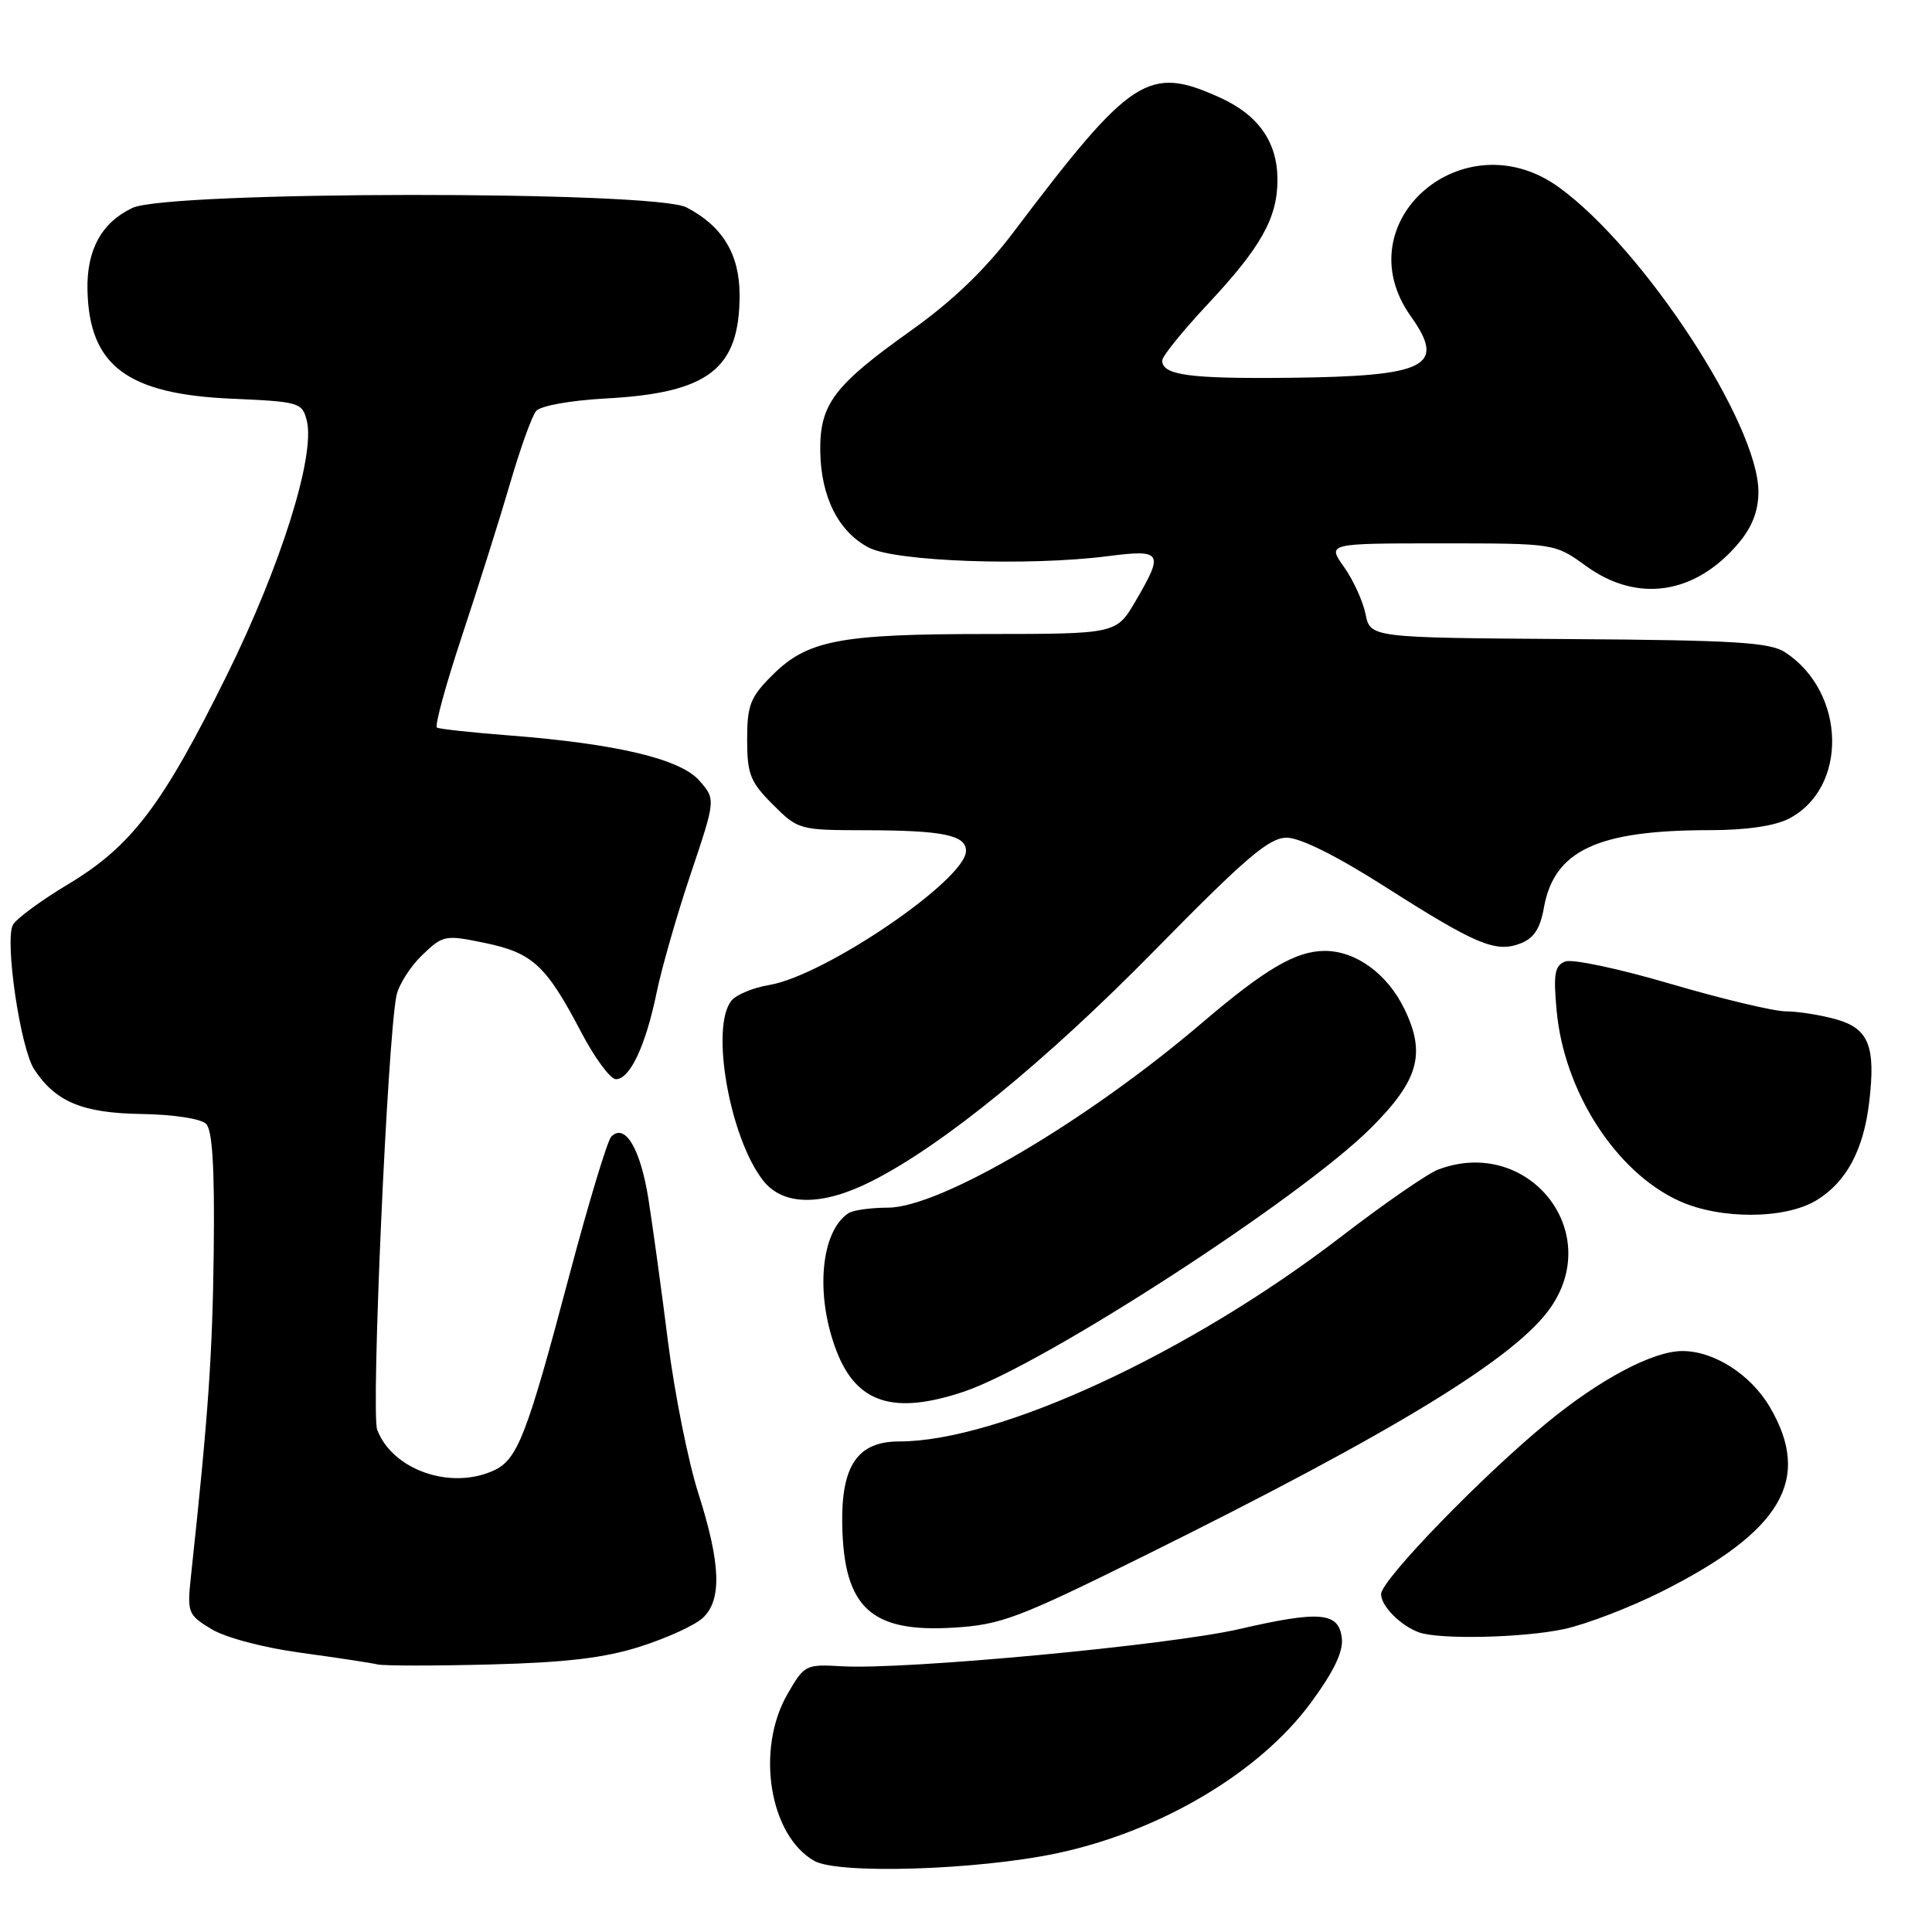 <?xml version="1.0" encoding="UTF-8" standalone="no"?>
<!DOCTYPE svg PUBLIC "-//W3C//DTD SVG 1.1//EN" "http://www.w3.org/Graphics/SVG/1.1/DTD/svg11.dtd" >
<svg xmlns="http://www.w3.org/2000/svg" xmlns:xlink="http://www.w3.org/1999/xlink" version="1.1" viewBox="0 0 256 256">
 <g >
 <path fill="currentColor"
d=" M 140.00 245.58 C 153.72 242.68 166.88 234.89 173.69 225.63 C 176.73 221.50 178.01 218.85 177.80 217.07 C 177.40 213.61 174.93 213.39 164.21 215.86 C 154.97 218.00 119.86 221.28 111.56 220.79 C 106.74 220.51 106.57 220.60 104.33 224.50 C 100.12 231.83 101.95 243.18 107.88 246.57 C 111.03 248.38 129.46 247.80 140.00 245.58 Z  M 84.83 218.18 C 88.32 217.07 92.03 215.38 93.08 214.42 C 95.69 212.07 95.52 207.22 92.52 197.83 C 91.18 193.61 89.38 184.61 88.52 177.83 C 87.67 171.05 86.49 162.49 85.91 158.81 C 84.85 152.19 82.82 148.78 81.00 150.60 C 80.49 151.11 78.00 159.36 75.45 168.95 C 69.80 190.27 68.58 193.42 65.40 194.86 C 59.69 197.46 52.00 194.77 49.98 189.45 C 49.14 187.23 51.35 137.53 52.54 131.89 C 52.85 130.46 54.38 128.05 55.95 126.55 C 58.71 123.90 58.97 123.85 64.27 124.95 C 70.58 126.26 72.37 127.92 77.00 136.75 C 78.80 140.19 80.88 143.00 81.61 143.00 C 83.47 143.00 85.55 138.58 87.00 131.55 C 87.67 128.28 89.71 121.18 91.53 115.77 C 94.84 105.92 94.84 105.92 92.67 103.44 C 90.15 100.56 81.74 98.56 67.50 97.45 C 62.55 97.07 58.23 96.60 57.90 96.41 C 57.57 96.22 59.06 90.76 61.21 84.28 C 63.36 77.80 66.23 68.71 67.58 64.08 C 68.93 59.45 70.48 55.12 71.04 54.46 C 71.61 53.77 75.58 53.06 80.27 52.80 C 93.90 52.07 98.00 48.90 98.00 39.09 C 98.00 33.69 95.73 29.95 90.96 27.48 C 86.63 25.24 22.28 25.30 17.55 27.55 C 13.46 29.48 11.47 33.12 11.59 38.43 C 11.81 48.44 16.83 52.23 30.72 52.83 C 39.65 53.22 40.05 53.34 40.65 55.73 C 41.81 60.36 37.22 74.97 30.04 89.50 C 21.52 106.74 17.43 112.12 9.02 117.17 C 5.46 119.30 2.18 121.72 1.72 122.53 C 0.59 124.56 2.69 138.88 4.53 141.69 C 7.37 146.01 10.92 147.49 18.77 147.61 C 22.99 147.68 26.63 148.23 27.31 148.92 C 28.15 149.75 28.45 154.80 28.32 165.81 C 28.15 179.60 27.61 187.43 25.32 208.69 C 24.78 213.72 24.87 213.95 28.01 215.86 C 29.87 216.99 34.91 218.33 39.87 219.00 C 44.62 219.65 49.17 220.34 50.00 220.54 C 50.83 220.74 57.58 220.74 65.00 220.55 C 75.03 220.29 80.13 219.68 84.83 218.18 Z  M 207.20 215.87 C 210.12 215.25 215.92 213.03 220.09 210.94 C 236.08 202.93 240.14 196.04 234.53 186.47 C 231.98 182.11 227.07 178.98 222.85 179.02 C 218.98 179.06 212.05 182.73 205.08 188.44 C 196.42 195.53 183.00 209.38 183.00 211.23 C 183.00 212.80 185.56 215.39 188.00 216.29 C 190.67 217.27 201.76 217.03 207.20 215.87 Z  M 151.61 206.16 C 184.98 189.63 201.01 179.82 205.54 173.15 C 212.51 162.90 202.29 150.52 190.55 154.98 C 189.14 155.52 183.37 159.51 177.74 163.84 C 157.68 179.28 132.38 191.00 119.13 191.00 C 113.64 191.00 111.46 194.20 111.60 202.02 C 111.81 213.04 115.40 216.35 126.38 215.67 C 132.63 215.29 134.91 214.43 151.61 206.16 Z  M 127.72 184.40 C 138.18 180.89 172.30 158.80 181.63 149.49 C 187.98 143.16 188.97 139.64 186.10 133.71 C 183.85 129.05 179.67 126.00 175.55 126.00 C 171.72 126.00 167.65 128.39 159.29 135.52 C 143.98 148.59 124.60 159.99 117.68 160.02 C 115.38 160.02 113.00 160.36 112.40 160.77 C 108.73 163.22 108.00 171.62 110.83 178.98 C 113.49 185.94 118.41 187.52 127.72 184.40 Z  M 240.70 159.04 C 244.65 156.63 246.93 152.39 247.68 146.03 C 248.56 138.59 247.62 136.27 243.24 135.05 C 241.18 134.48 238.20 134.01 236.62 134.01 C 235.03 134.00 228.19 132.37 221.41 130.38 C 214.63 128.38 208.33 127.04 207.41 127.40 C 206.01 127.93 205.81 129.02 206.26 133.88 C 207.23 144.62 214.11 155.31 222.50 159.13 C 227.94 161.61 236.56 161.57 240.70 159.04 Z  M 115.55 156.49 C 124.99 151.71 138.58 140.62 153.08 125.85 C 165.09 113.62 168.16 111.00 170.50 111.00 C 172.28 111.00 177.10 113.40 183.44 117.44 C 195.59 125.18 198.17 126.27 201.45 125.02 C 203.23 124.34 204.08 123.06 204.57 120.30 C 205.93 112.68 211.66 110.00 226.60 110.00 C 231.35 110.00 235.18 109.44 237.03 108.48 C 244.90 104.42 244.62 91.73 236.55 86.44 C 234.52 85.11 229.95 84.83 207.86 84.68 C 181.58 84.50 181.58 84.50 180.94 81.36 C 180.59 79.64 179.30 76.83 178.08 75.11 C 175.86 72.00 175.86 72.00 190.94 72.00 C 206.02 72.00 206.02 72.00 210.16 75.00 C 216.97 79.94 224.64 78.78 230.38 71.96 C 232.17 69.84 233.00 67.68 233.00 65.17 C 233.00 56.19 217.82 32.99 206.60 24.84 C 193.95 15.64 178.06 29.44 186.94 41.91 C 191.67 48.56 189.11 49.86 170.80 50.06 C 157.58 50.20 154.00 49.71 154.00 47.77 C 154.00 47.21 156.69 43.88 159.98 40.36 C 167.10 32.76 169.27 28.88 169.27 23.82 C 169.27 18.84 166.76 15.25 161.67 12.94 C 152.16 8.62 149.93 10.07 134.28 30.78 C 130.54 35.73 126.20 39.90 120.74 43.78 C 110.47 51.09 108.60 53.58 108.69 59.82 C 108.78 65.87 111.12 70.49 115.14 72.57 C 118.70 74.41 136.28 75.04 146.75 73.70 C 154.01 72.77 154.26 73.17 150.46 79.66 C 147.92 84.00 147.92 84.00 130.71 84.01 C 111.21 84.01 106.97 84.83 102.30 89.50 C 99.41 92.39 99.00 93.45 99.00 98.00 C 99.00 102.58 99.41 103.61 102.40 106.60 C 105.75 109.95 105.93 110.00 114.65 110.01 C 124.95 110.03 128.00 110.65 128.00 112.75 C 128.00 116.54 109.34 129.26 101.96 130.51 C 99.84 130.86 97.59 131.79 96.94 132.57 C 94.08 136.01 96.68 150.78 101.13 156.44 C 103.79 159.82 108.96 159.84 115.55 156.49 Z "/>
</g>
</svg>